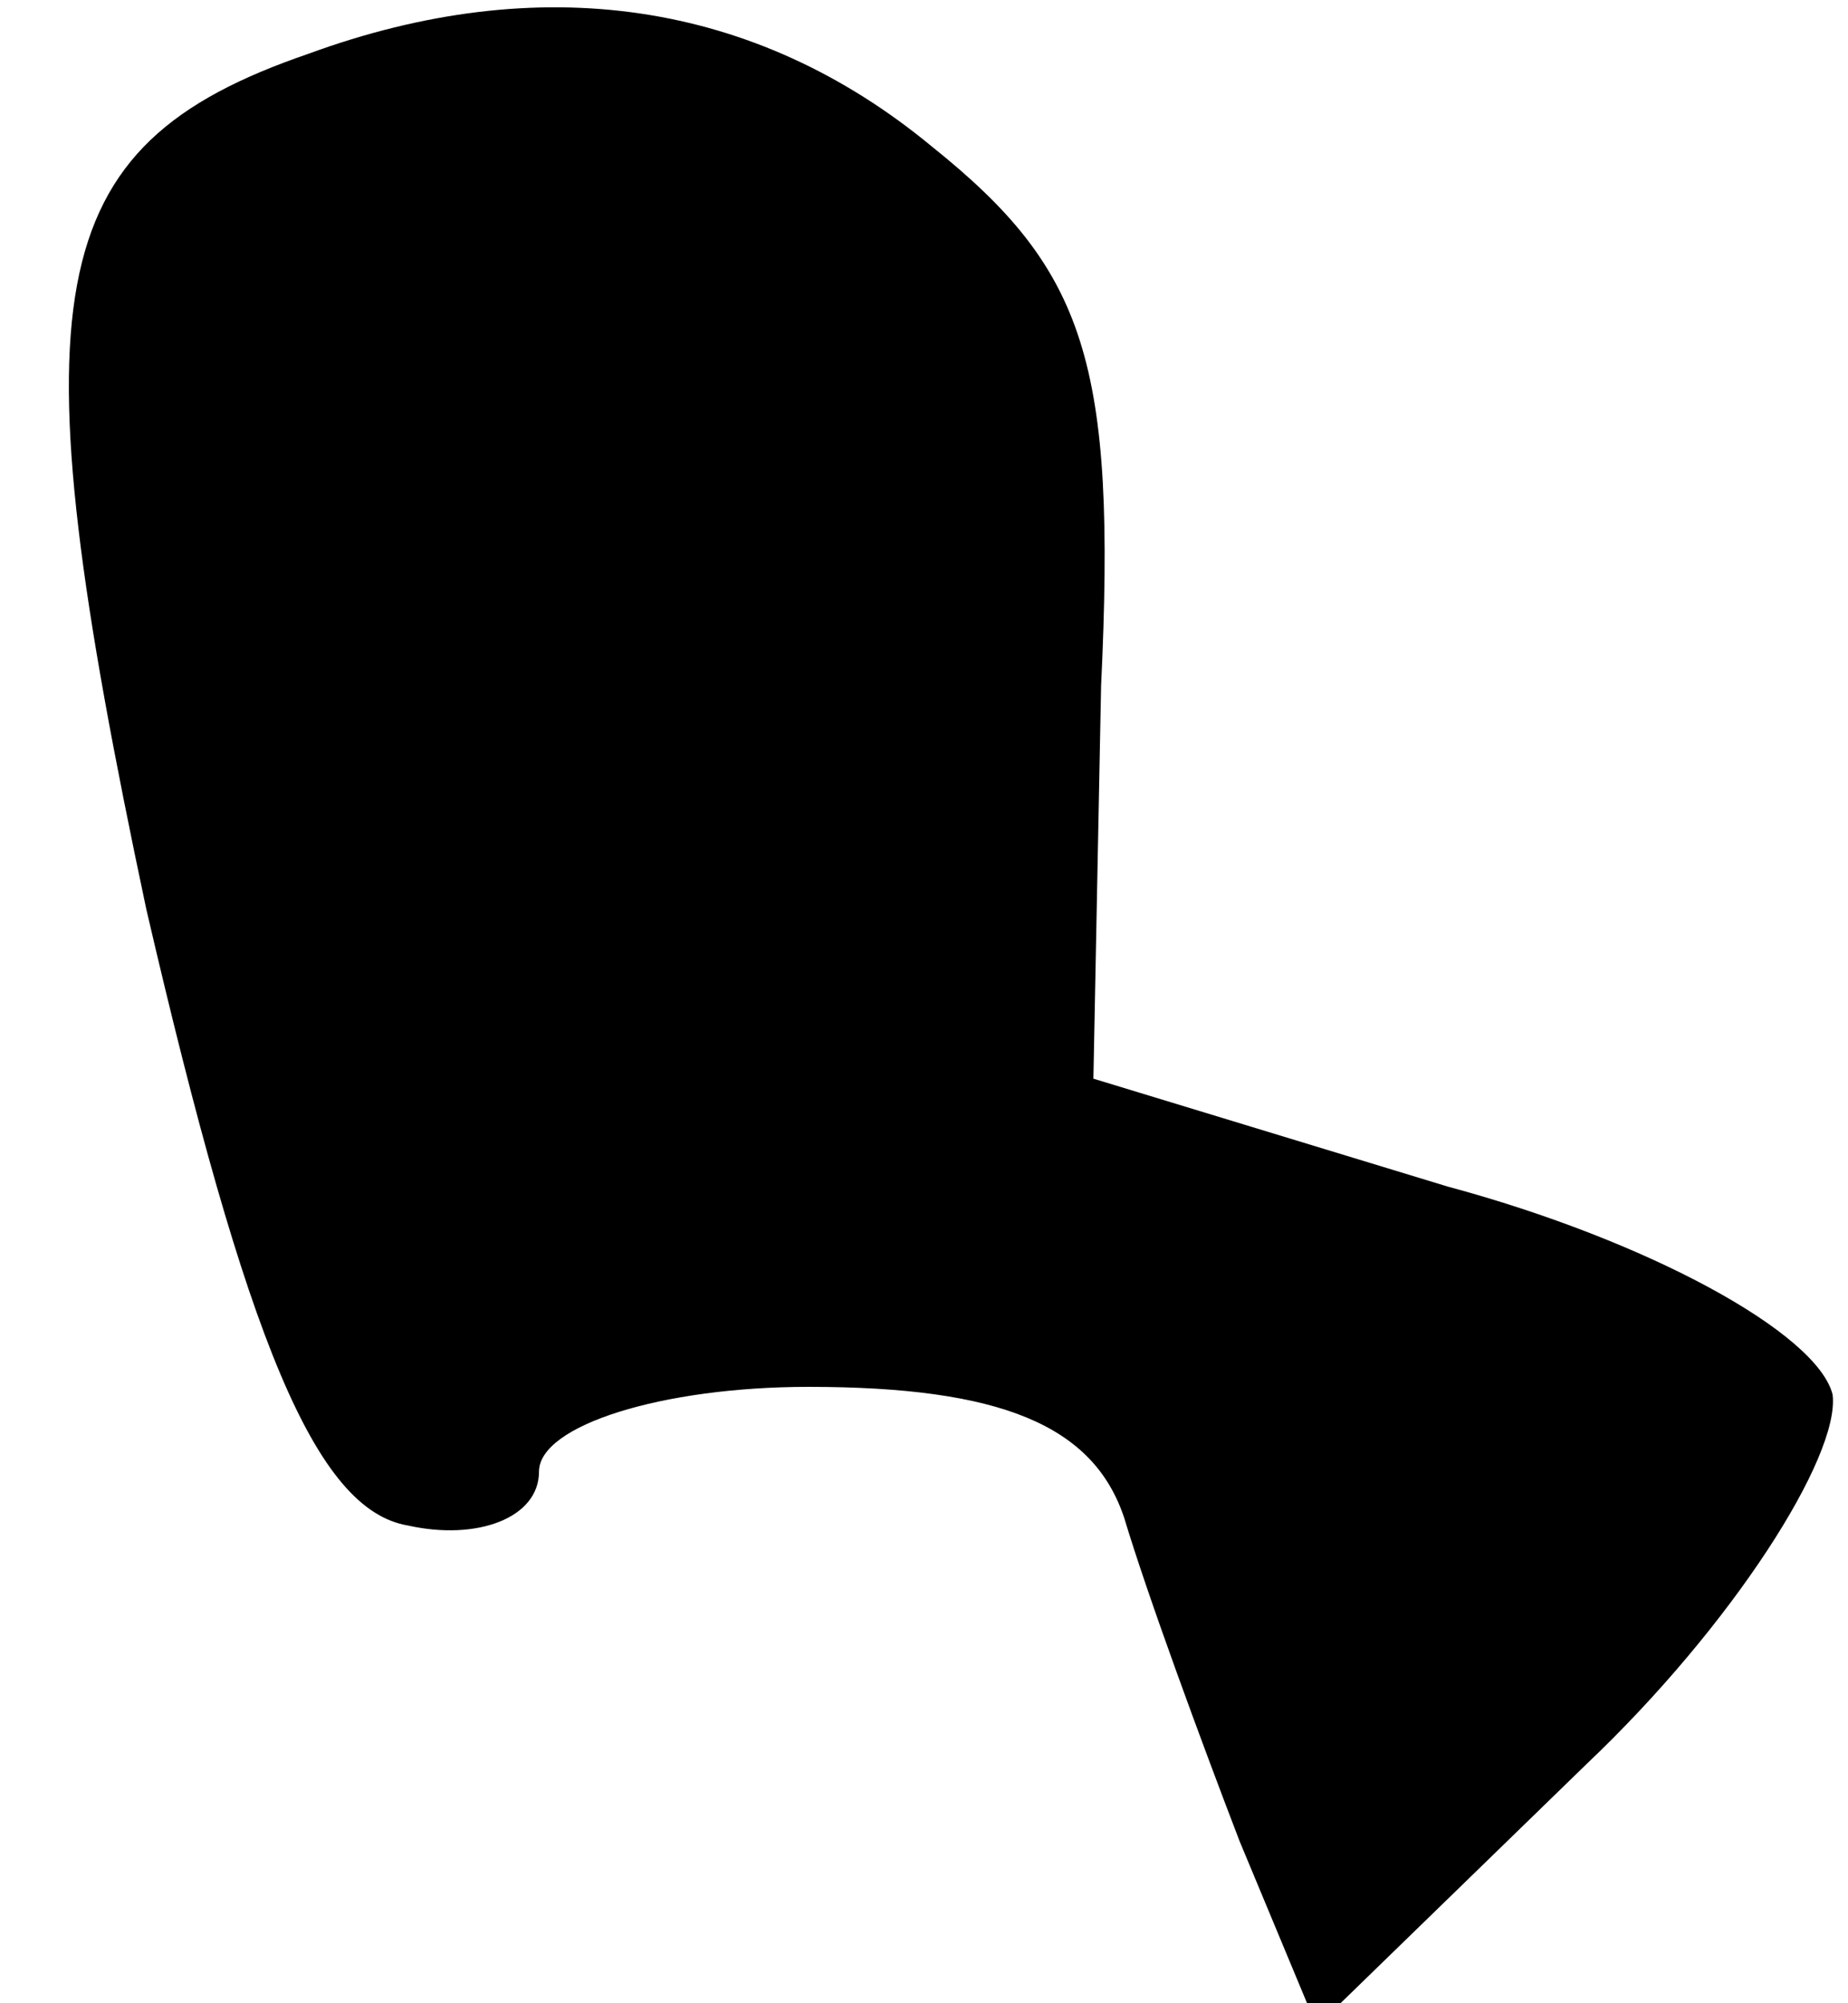 <?xml version="1.0" standalone="no"?>
<!DOCTYPE svg PUBLIC "-//W3C//DTD SVG 20010904//EN"
 "http://www.w3.org/TR/2001/REC-SVG-20010904/DTD/svg10.dtd">
<svg version="1.0" xmlns="http://www.w3.org/2000/svg"
 width="24pt" height="26pt" viewBox="0 0 24 26"
 preserveAspectRatio="xMidYMid meet">
<g transform="translate(0,26) scale(0.1,-0.1)"
fill="#000000" stroke="none">
<path fill="#000000" stroke="none" d="M40 253 c-35 -12 -38 -31 -21 -111 13
-56 22 -78 34 -80 9 -2 17 1 17 7 0 6 16 11 35 11 25 0 37 -5 41 -17 3 -10 10
-29 15 -42 l10 -24 35 34 c19 18 33 40 32 48 -2 8 -24 20 -50 27 l-46 14 1 51
c2 42 -2 54 -22 70 -23 19 -51 23 -81 12z"/>
</g>
</svg>
